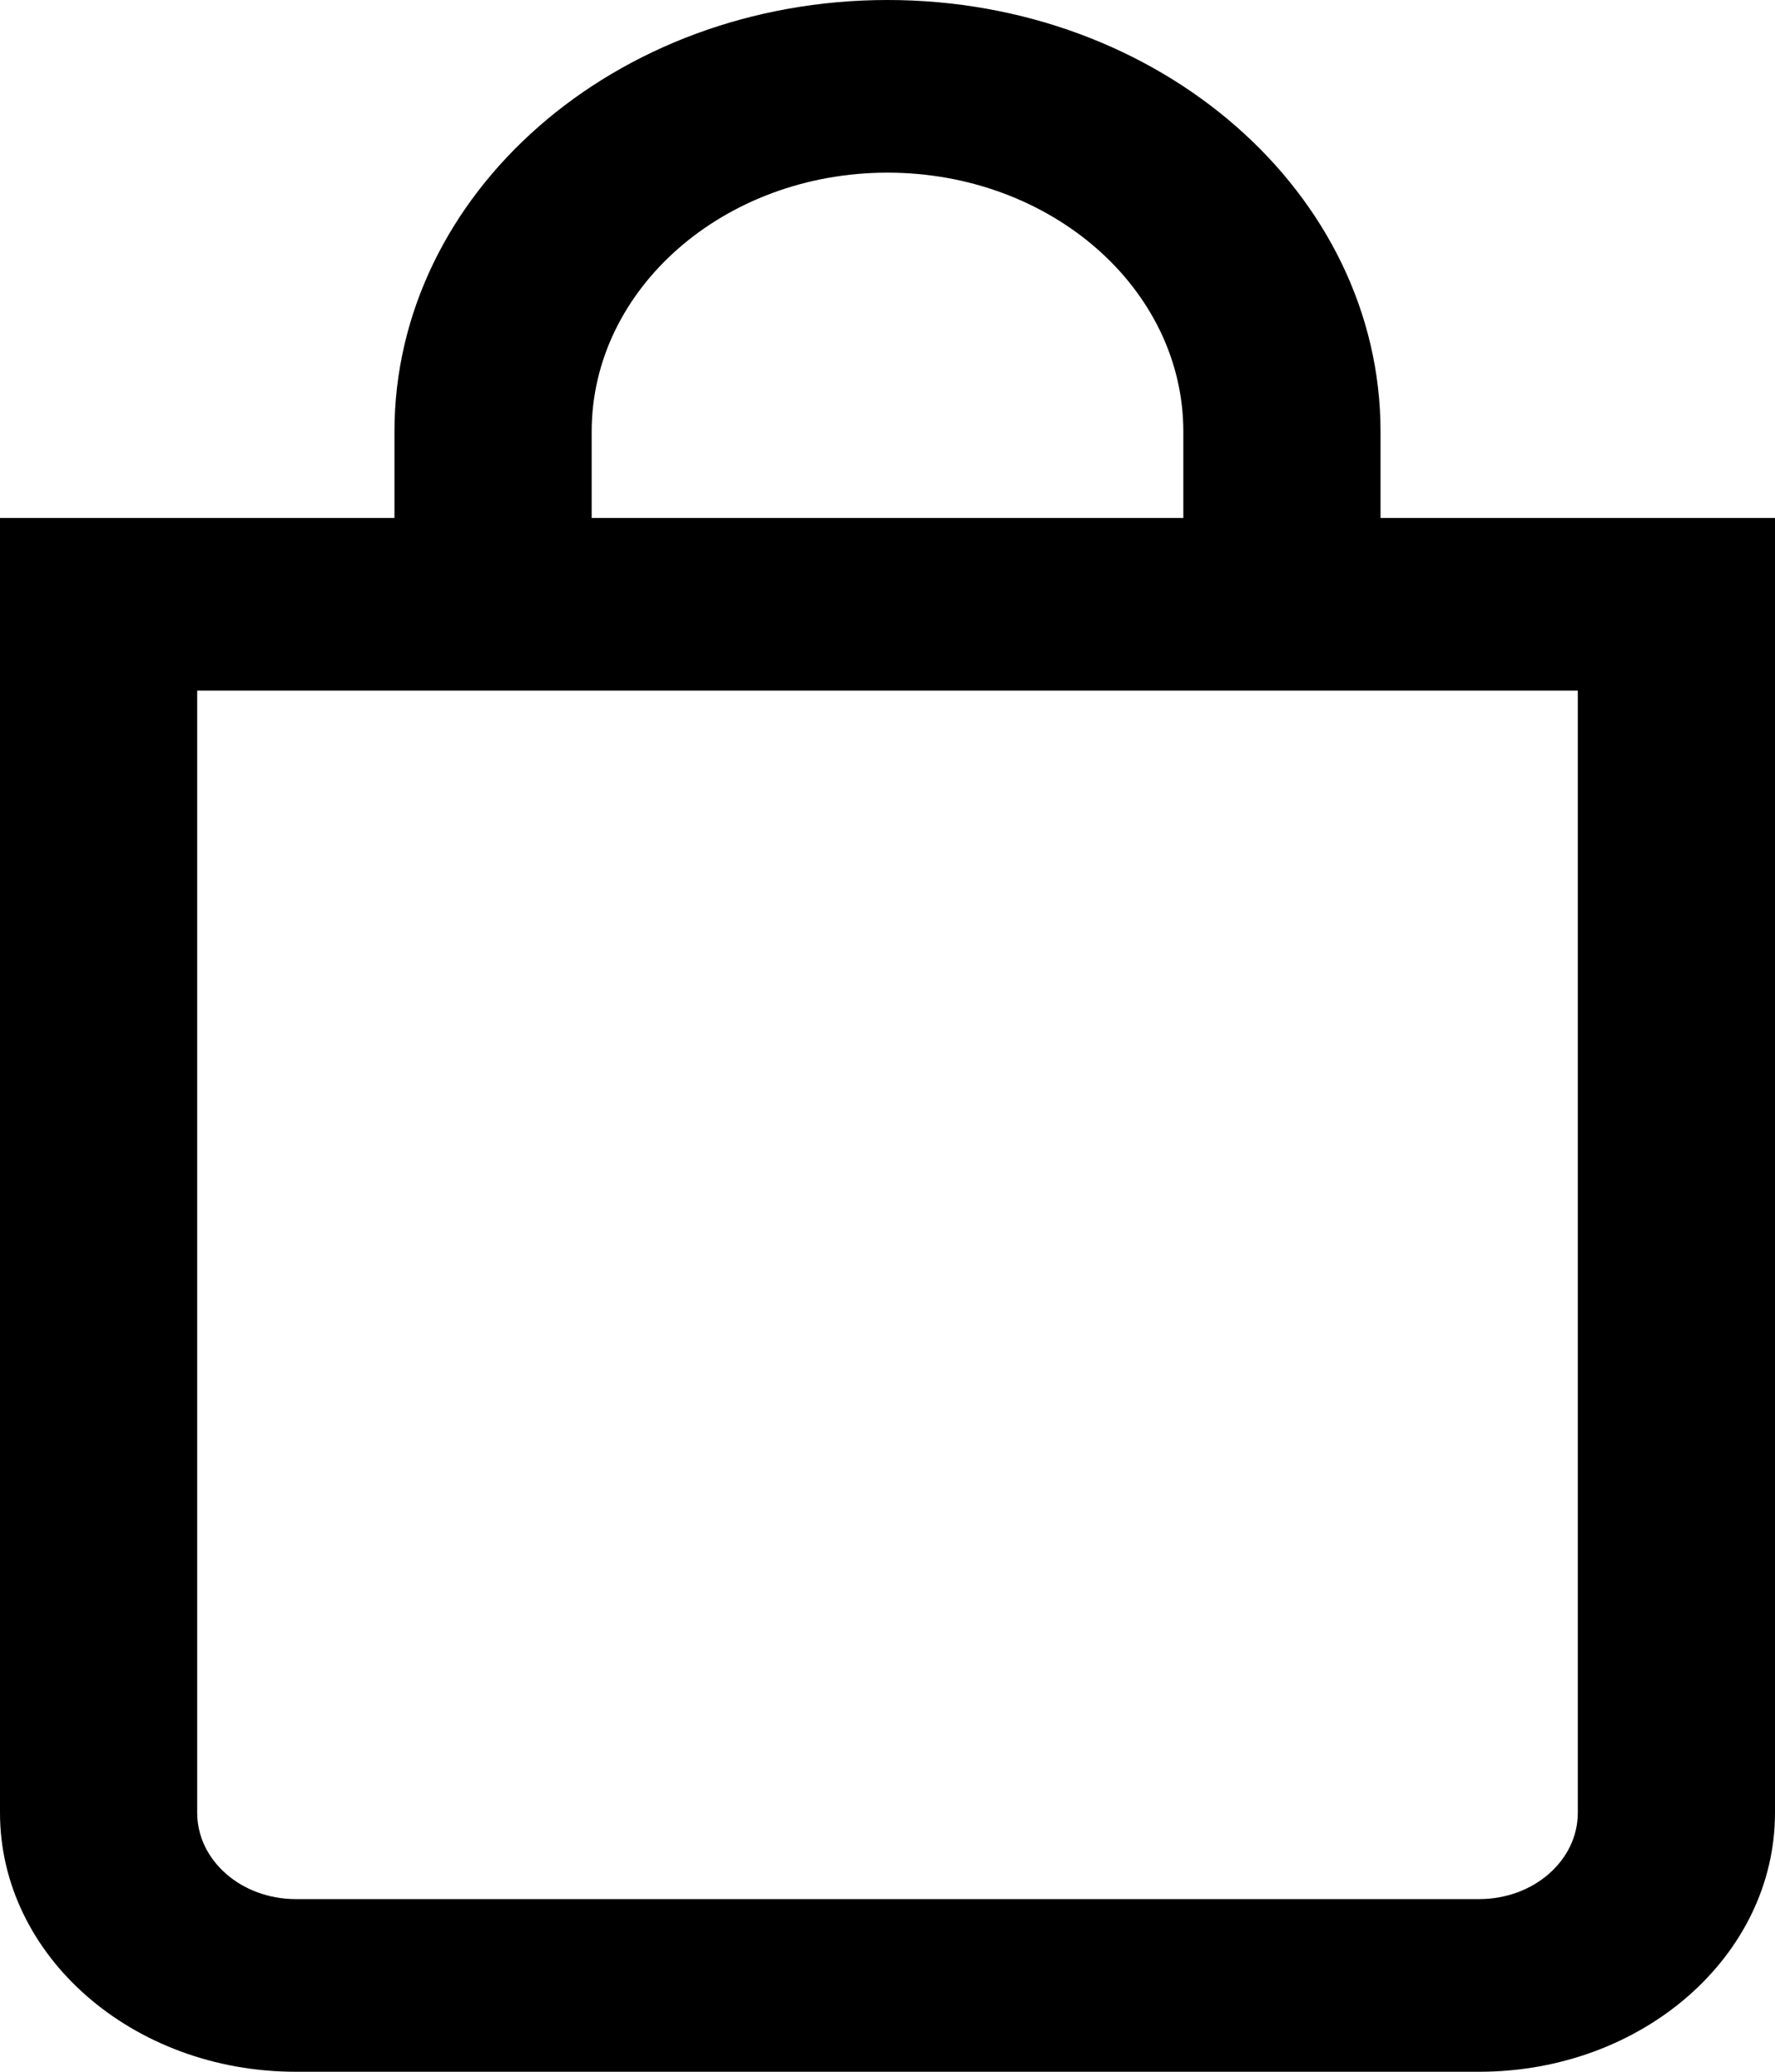 <svg width="30" height="35" viewBox="0 0 30 35" fill="none" xmlns="http://www.w3.org/2000/svg">
<path d="M23.333 8.75V7.292C23.333 3.264 19.602 0 15 0C10.398 0 6.667 3.264 6.667 7.292V8.75H0V30.625C0 33.042 2.237 35 5 35H25C27.762 35 30 33.042 30 30.625V8.75H23.333ZM10 7.292C10 4.876 12.239 2.917 15 2.917C17.761 2.917 20 4.876 20 7.292V8.75H10V7.292ZM26.667 30.625C26.667 31.431 25.921 32.083 25 32.083H5C4.079 32.083 3.333 31.431 3.333 30.625V11.667H26.667V30.625Z" fill="black"/>
</svg>
